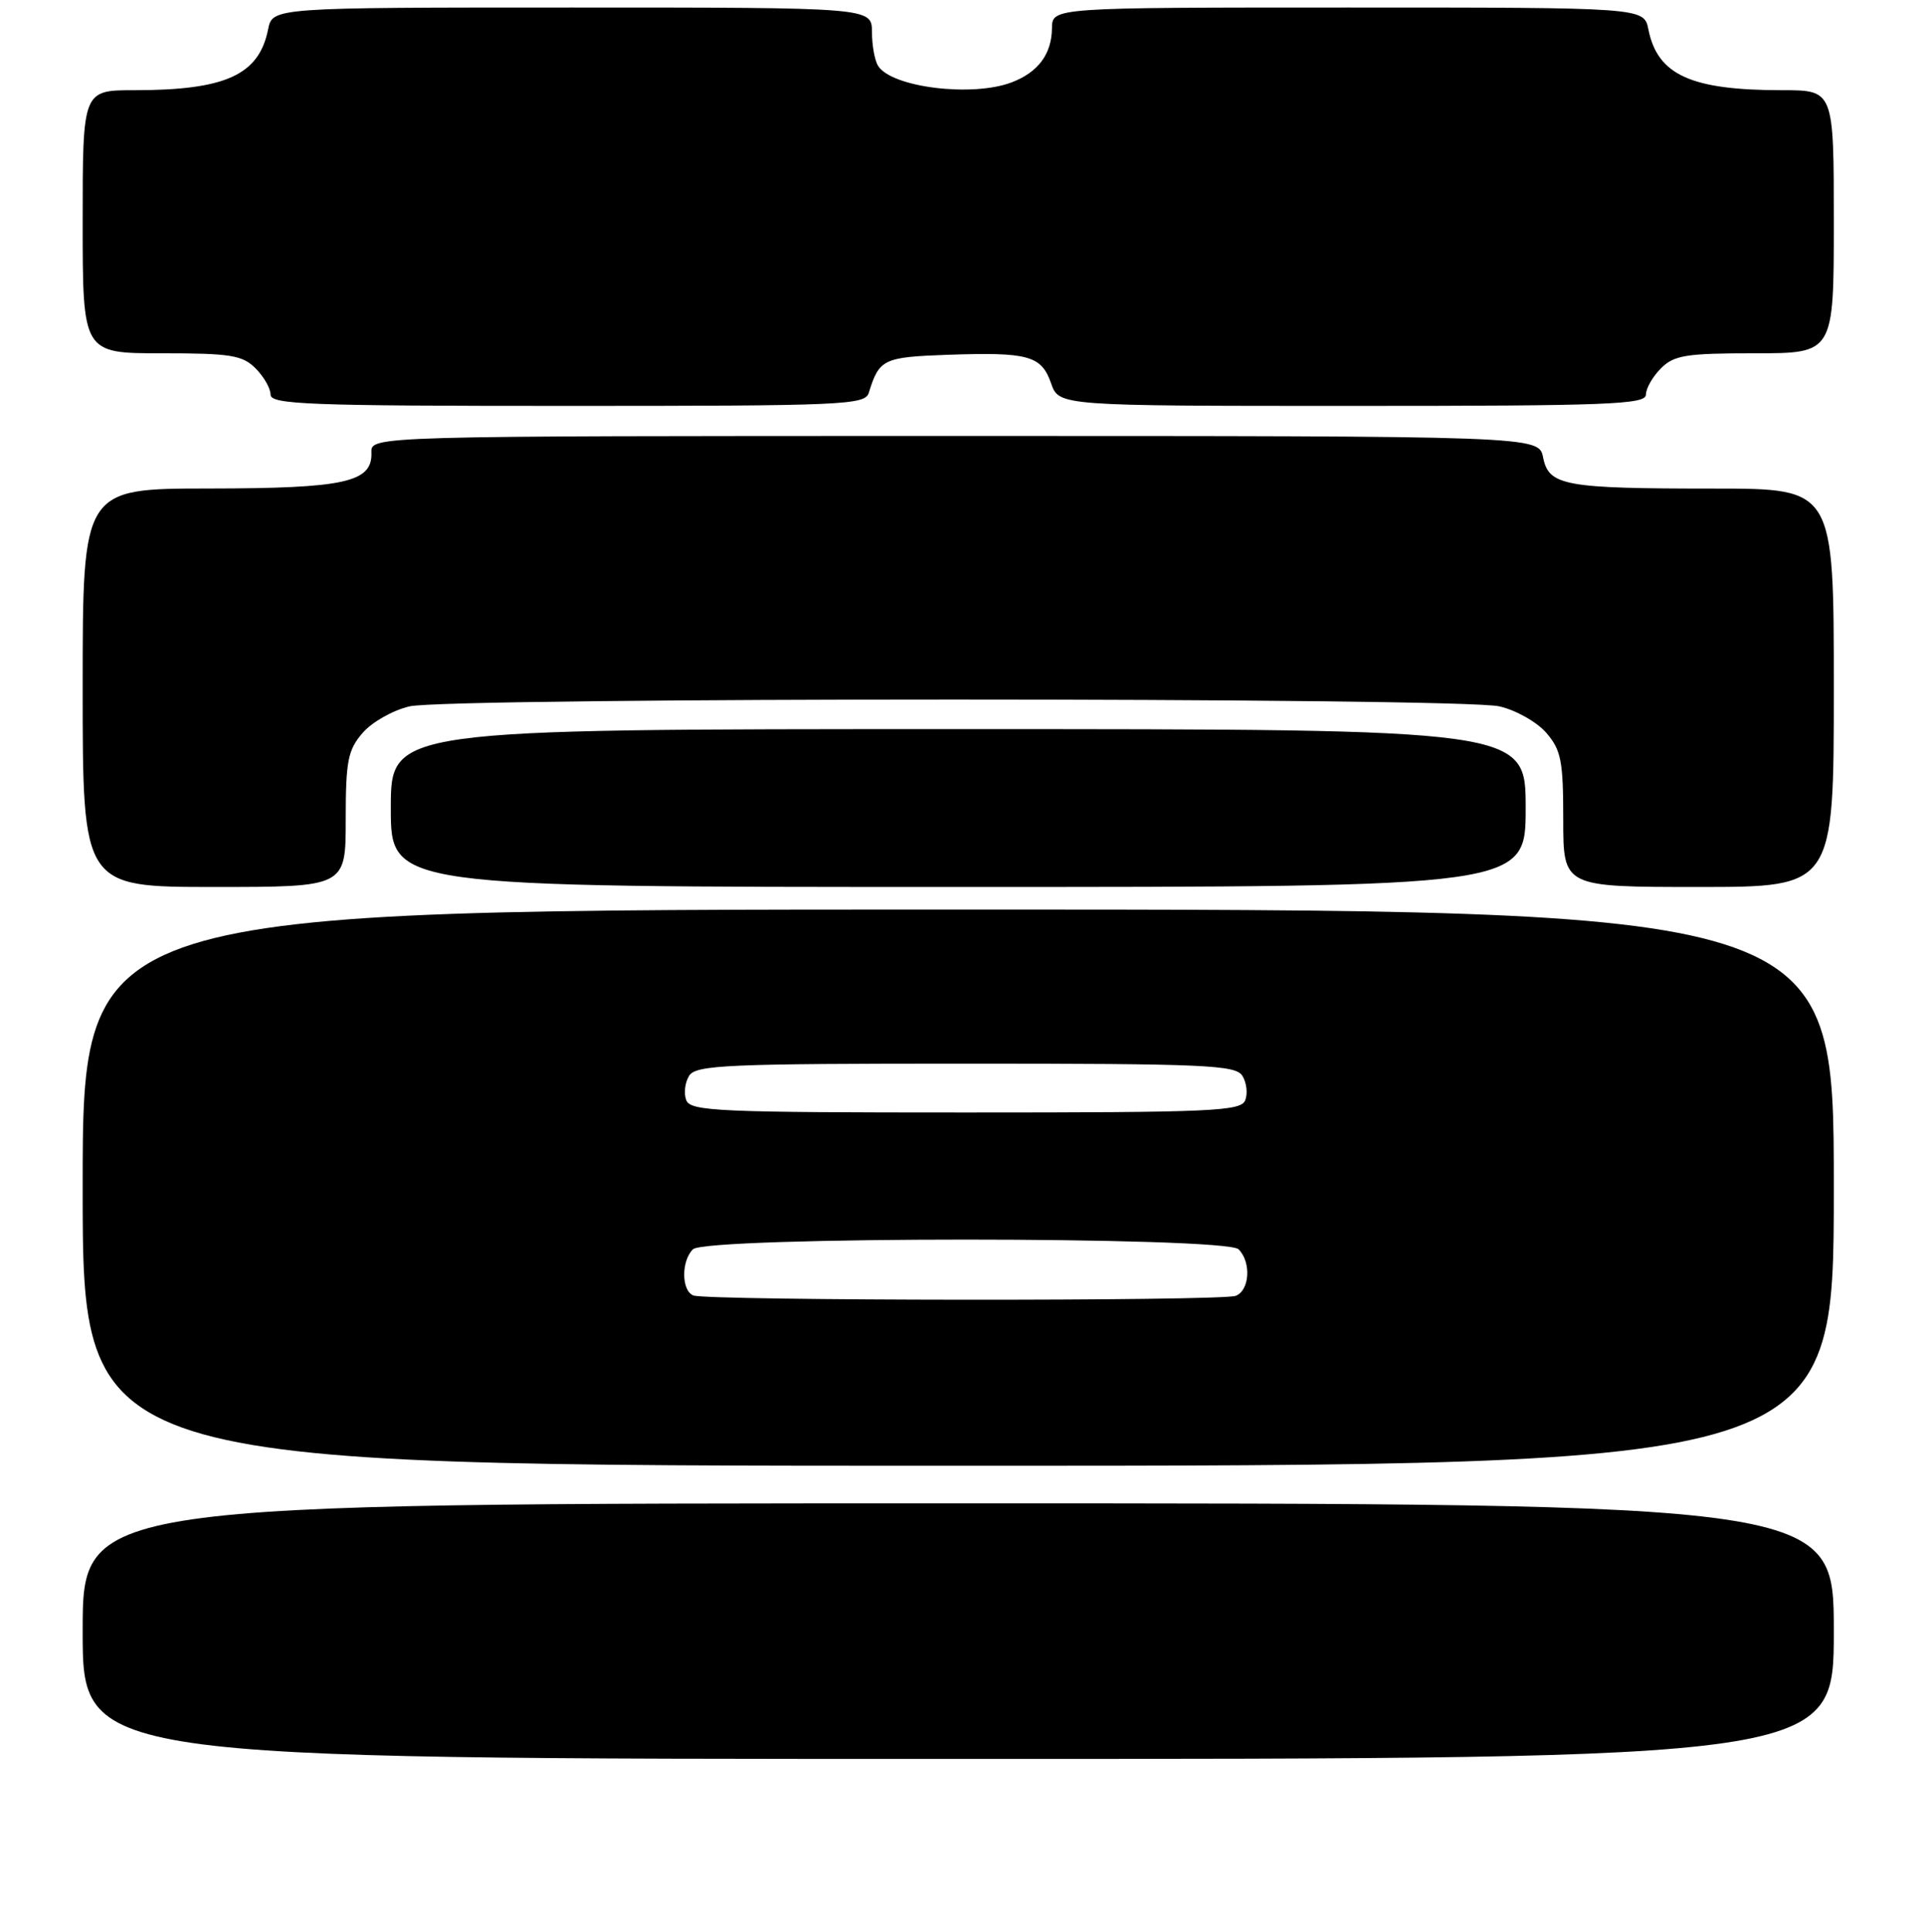<?xml version="1.0" encoding="UTF-8" standalone="no"?>
<!DOCTYPE svg PUBLIC "-//W3C//DTD SVG 1.1//EN" "http://www.w3.org/Graphics/SVG/1.1/DTD/svg11.dtd" >
<svg xmlns="http://www.w3.org/2000/svg" xmlns:xlink="http://www.w3.org/1999/xlink" version="1.1" viewBox="0 0 256 257">
 <g >
 <path fill="currentColor"
d=" M 244.00 217.00 C 244.00 200.00 244.00 200.00 127.50 200.00 C 11.00 200.00 11.00 200.00 11.00 217.00 C 11.00 234.00 11.00 234.00 127.50 234.00 C 244.00 234.00 244.00 234.00 244.00 217.00 Z  M 244.00 158.00 C 244.00 121.00 244.00 121.00 127.50 121.00 C 11.00 121.00 11.00 121.00 11.00 158.00 C 11.00 195.00 11.00 195.00 127.50 195.00 C 244.00 195.00 244.00 195.00 244.00 158.00 Z  M 46.00 109.06 C 46.00 101.22 46.28 99.79 48.25 97.50 C 49.49 96.06 52.29 94.48 54.50 93.97 C 59.75 92.76 194.25 92.76 199.50 93.97 C 201.71 94.48 204.51 96.06 205.75 97.50 C 207.72 99.79 208.00 101.22 208.00 109.06 C 208.00 118.00 208.00 118.00 226.00 118.00 C 244.00 118.00 244.00 118.00 244.00 91.50 C 244.00 65.00 244.00 65.00 228.13 65.00 C 208.14 65.00 206.08 64.63 205.32 60.86 C 204.75 58.00 204.75 58.00 127.05 58.00 C 49.34 58.00 49.34 58.00 49.42 60.20 C 49.56 64.17 45.93 64.97 27.75 64.99 C 11.00 65.00 11.00 65.00 11.00 91.50 C 11.00 118.00 11.00 118.00 28.50 118.00 C 46.00 118.00 46.00 118.00 46.00 109.06 Z  M 203.00 107.50 C 203.00 97.00 203.00 97.00 127.50 97.00 C 52.00 97.00 52.00 97.00 52.00 107.50 C 52.00 118.00 52.00 118.00 127.50 118.00 C 203.00 118.00 203.00 118.00 203.00 107.50 Z  M 115.60 52.25 C 116.99 47.76 117.52 47.51 126.11 47.20 C 136.84 46.83 138.56 47.30 139.85 50.99 C 140.90 54.00 140.90 54.00 179.95 54.00 C 213.99 54.00 219.00 53.81 219.00 52.50 C 219.00 51.67 219.90 50.10 221.00 49.00 C 222.75 47.25 224.33 47.00 233.50 47.00 C 244.00 47.00 244.00 47.00 244.00 29.50 C 244.00 12.00 244.00 12.00 237.12 12.00 C 224.99 12.00 220.55 9.98 219.33 3.92 C 218.75 1.00 218.75 1.00 179.38 1.00 C 140.00 1.00 140.00 1.00 139.97 3.75 C 139.93 7.20 138.13 9.62 134.60 10.96 C 129.36 12.95 118.65 11.63 116.84 8.77 C 116.39 8.07 116.02 6.04 116.02 4.25 C 116.00 1.00 116.00 1.00 76.12 1.00 C 36.25 1.00 36.25 1.00 35.67 3.92 C 34.45 9.98 30.01 12.00 17.88 12.00 C 11.00 12.00 11.00 12.00 11.00 29.50 C 11.00 47.00 11.00 47.00 21.50 47.00 C 30.67 47.00 32.25 47.25 34.00 49.00 C 35.10 50.10 36.00 51.67 36.00 52.50 C 36.00 53.81 41.06 54.00 75.53 54.00 C 112.31 54.00 115.10 53.88 115.60 52.25 Z  M 92.25 172.34 C 90.66 171.70 90.63 167.77 92.20 166.20 C 93.92 164.48 163.08 164.48 164.80 166.20 C 166.51 167.91 166.28 171.68 164.42 172.39 C 162.53 173.12 94.05 173.06 92.25 172.34 Z  M 91.31 146.36 C 90.96 145.46 91.14 144.00 91.70 143.11 C 92.61 141.68 96.66 141.50 128.50 141.50 C 160.34 141.50 164.39 141.68 165.30 143.11 C 165.86 144.00 166.04 145.46 165.69 146.36 C 165.13 147.84 161.43 148.00 128.50 148.00 C 95.57 148.00 91.87 147.84 91.31 146.36 Z "/>
</g>
</svg>